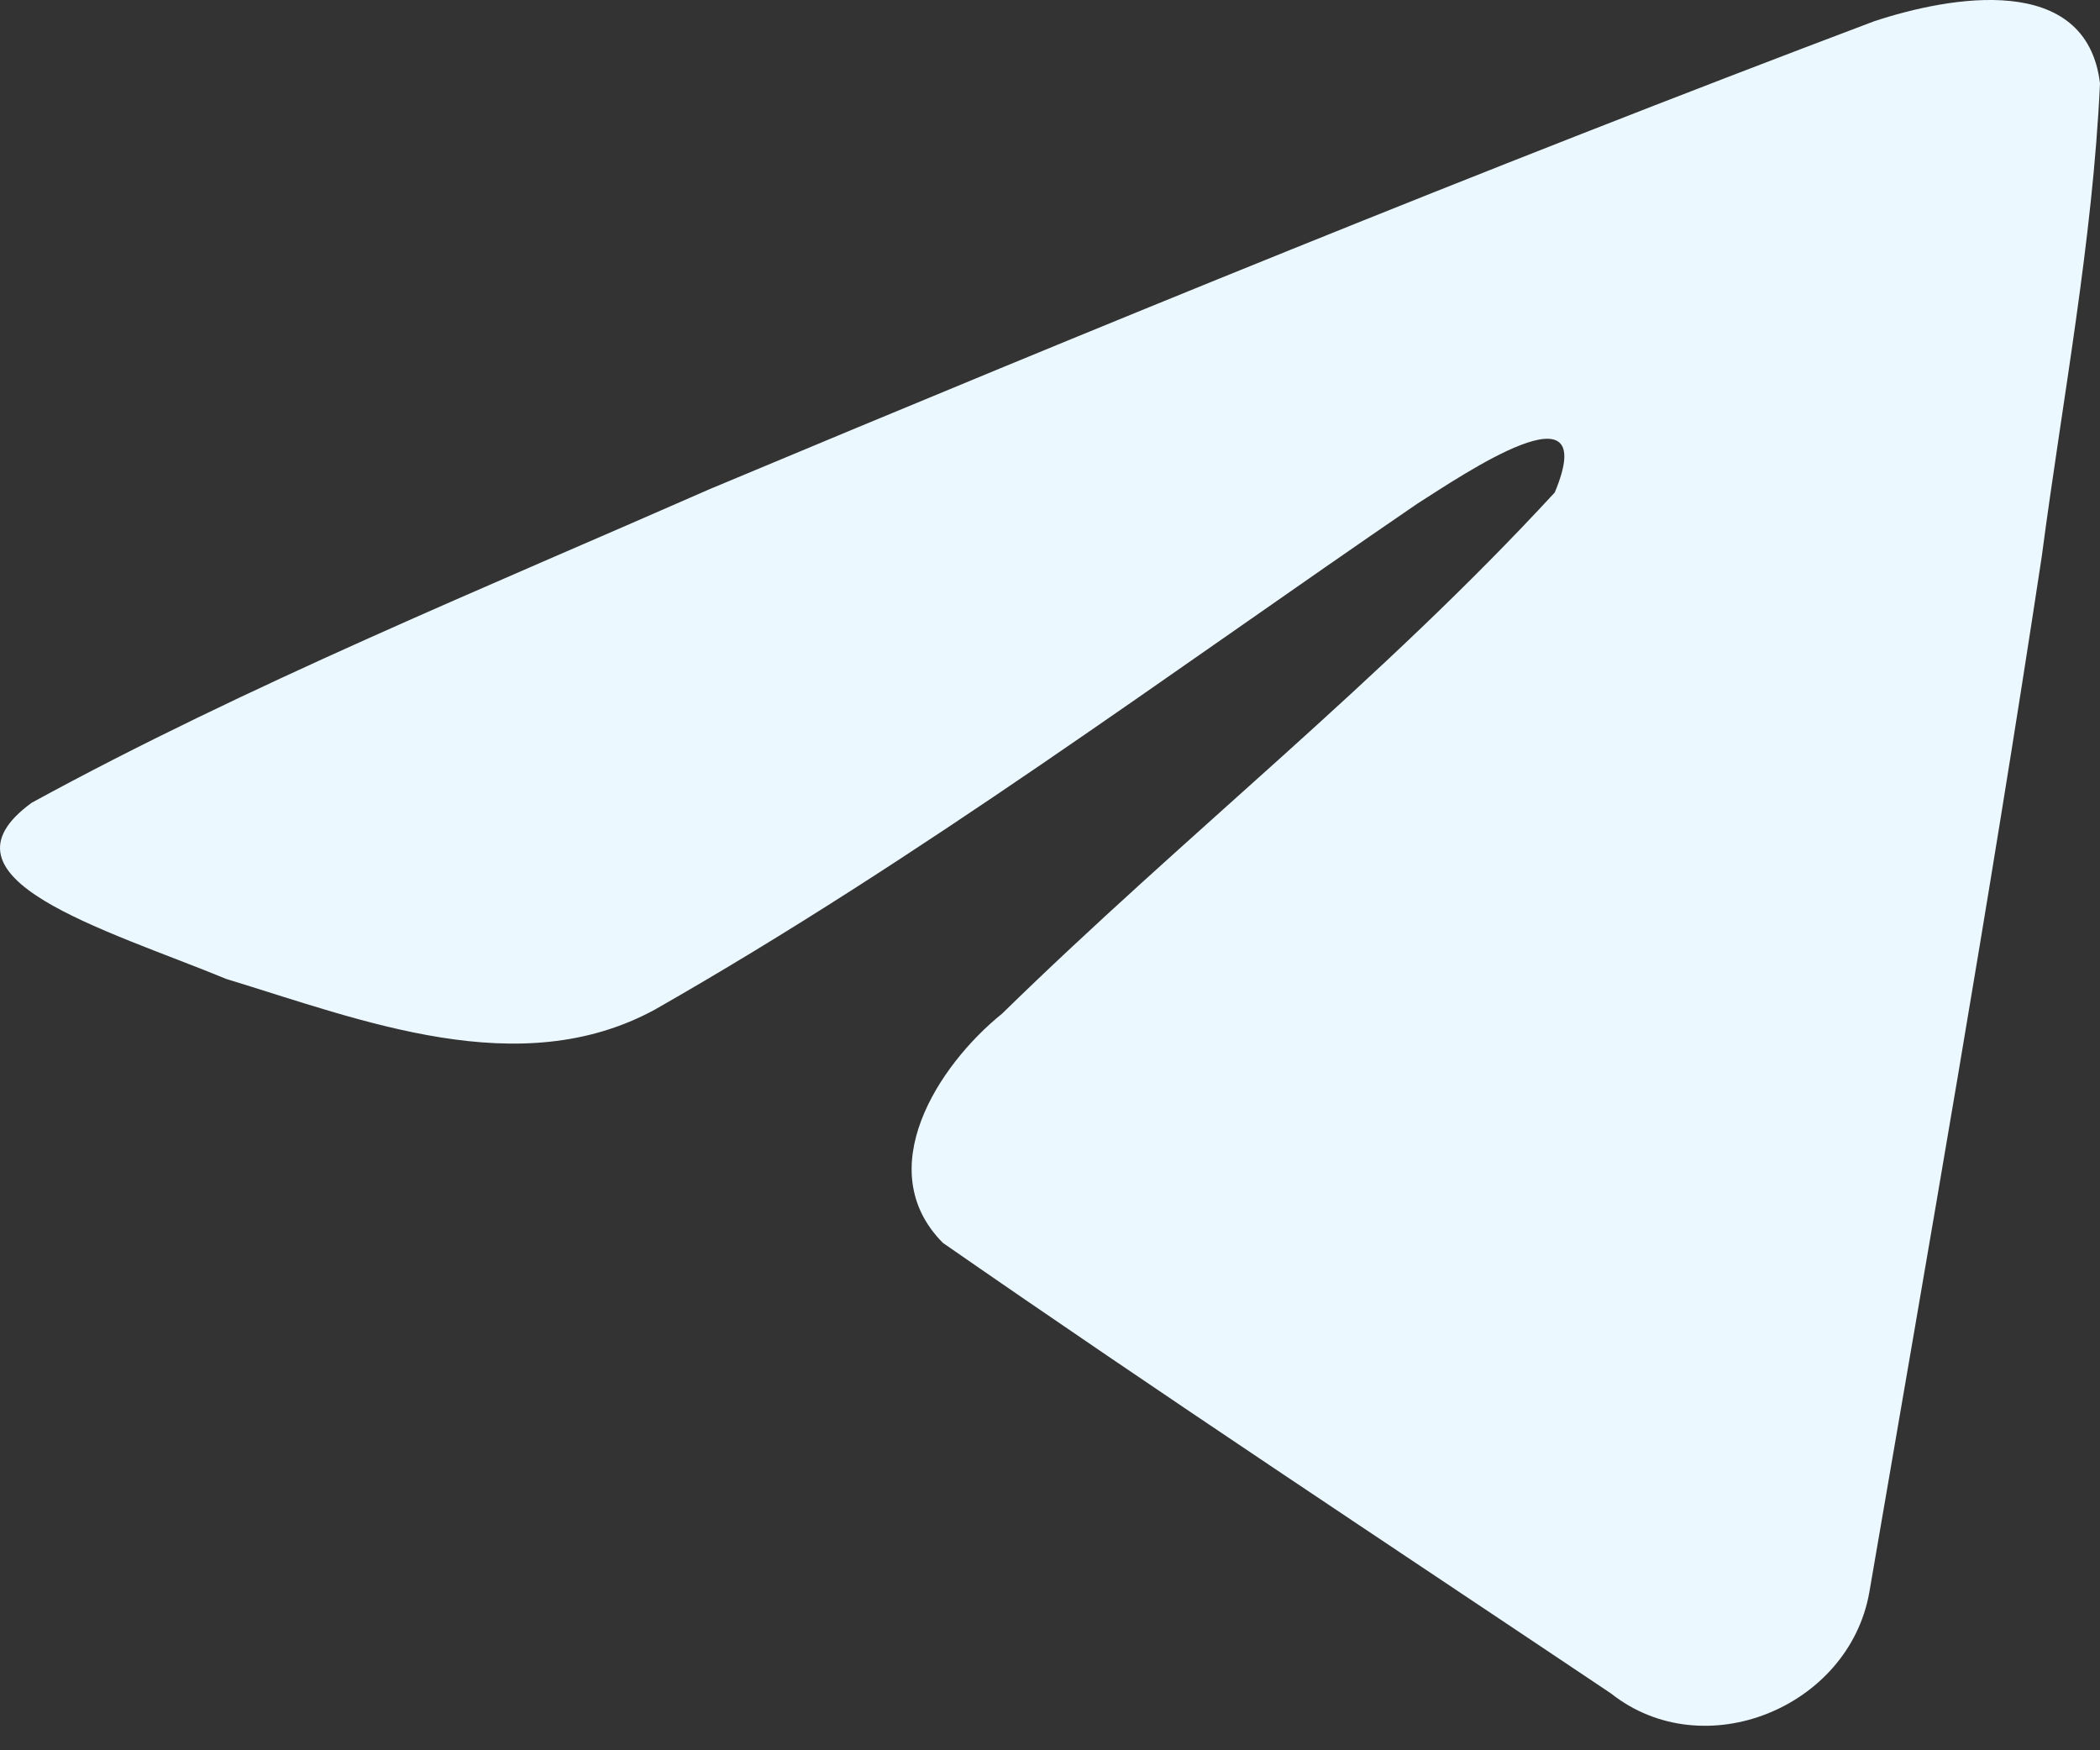 <svg width="30" height="25" viewBox="0 0 30 25" fill="none" xmlns="http://www.w3.org/2000/svg">
    <rect x="0" y="0" width="30" height="25" fill="#333333" stroke="none"/>
    <path d="M0.453 11.466C3.522 9.789 6.948 8.389 10.149 6.982C15.656 4.678 21.185 2.413 26.77 0.305C27.856 -0.055 29.809 -0.406 30 1.192C29.895 3.453 29.464 5.701 29.168 7.949C28.418 12.893 27.55 17.82 26.704 22.747C26.412 24.389 24.34 25.238 23.014 24.188C19.827 22.052 16.616 19.937 13.469 17.752C12.439 16.713 13.395 15.221 14.315 14.479C16.94 11.913 19.723 9.733 22.211 7.034C22.882 5.426 20.899 6.781 20.245 7.196C16.652 9.653 13.146 12.259 9.358 14.419C7.423 15.475 5.167 14.572 3.233 13.983C1.499 13.27 -1.042 12.553 0.453 11.466L0.453 11.466Z"
          fill="#ECF8FF"/>
</svg>
